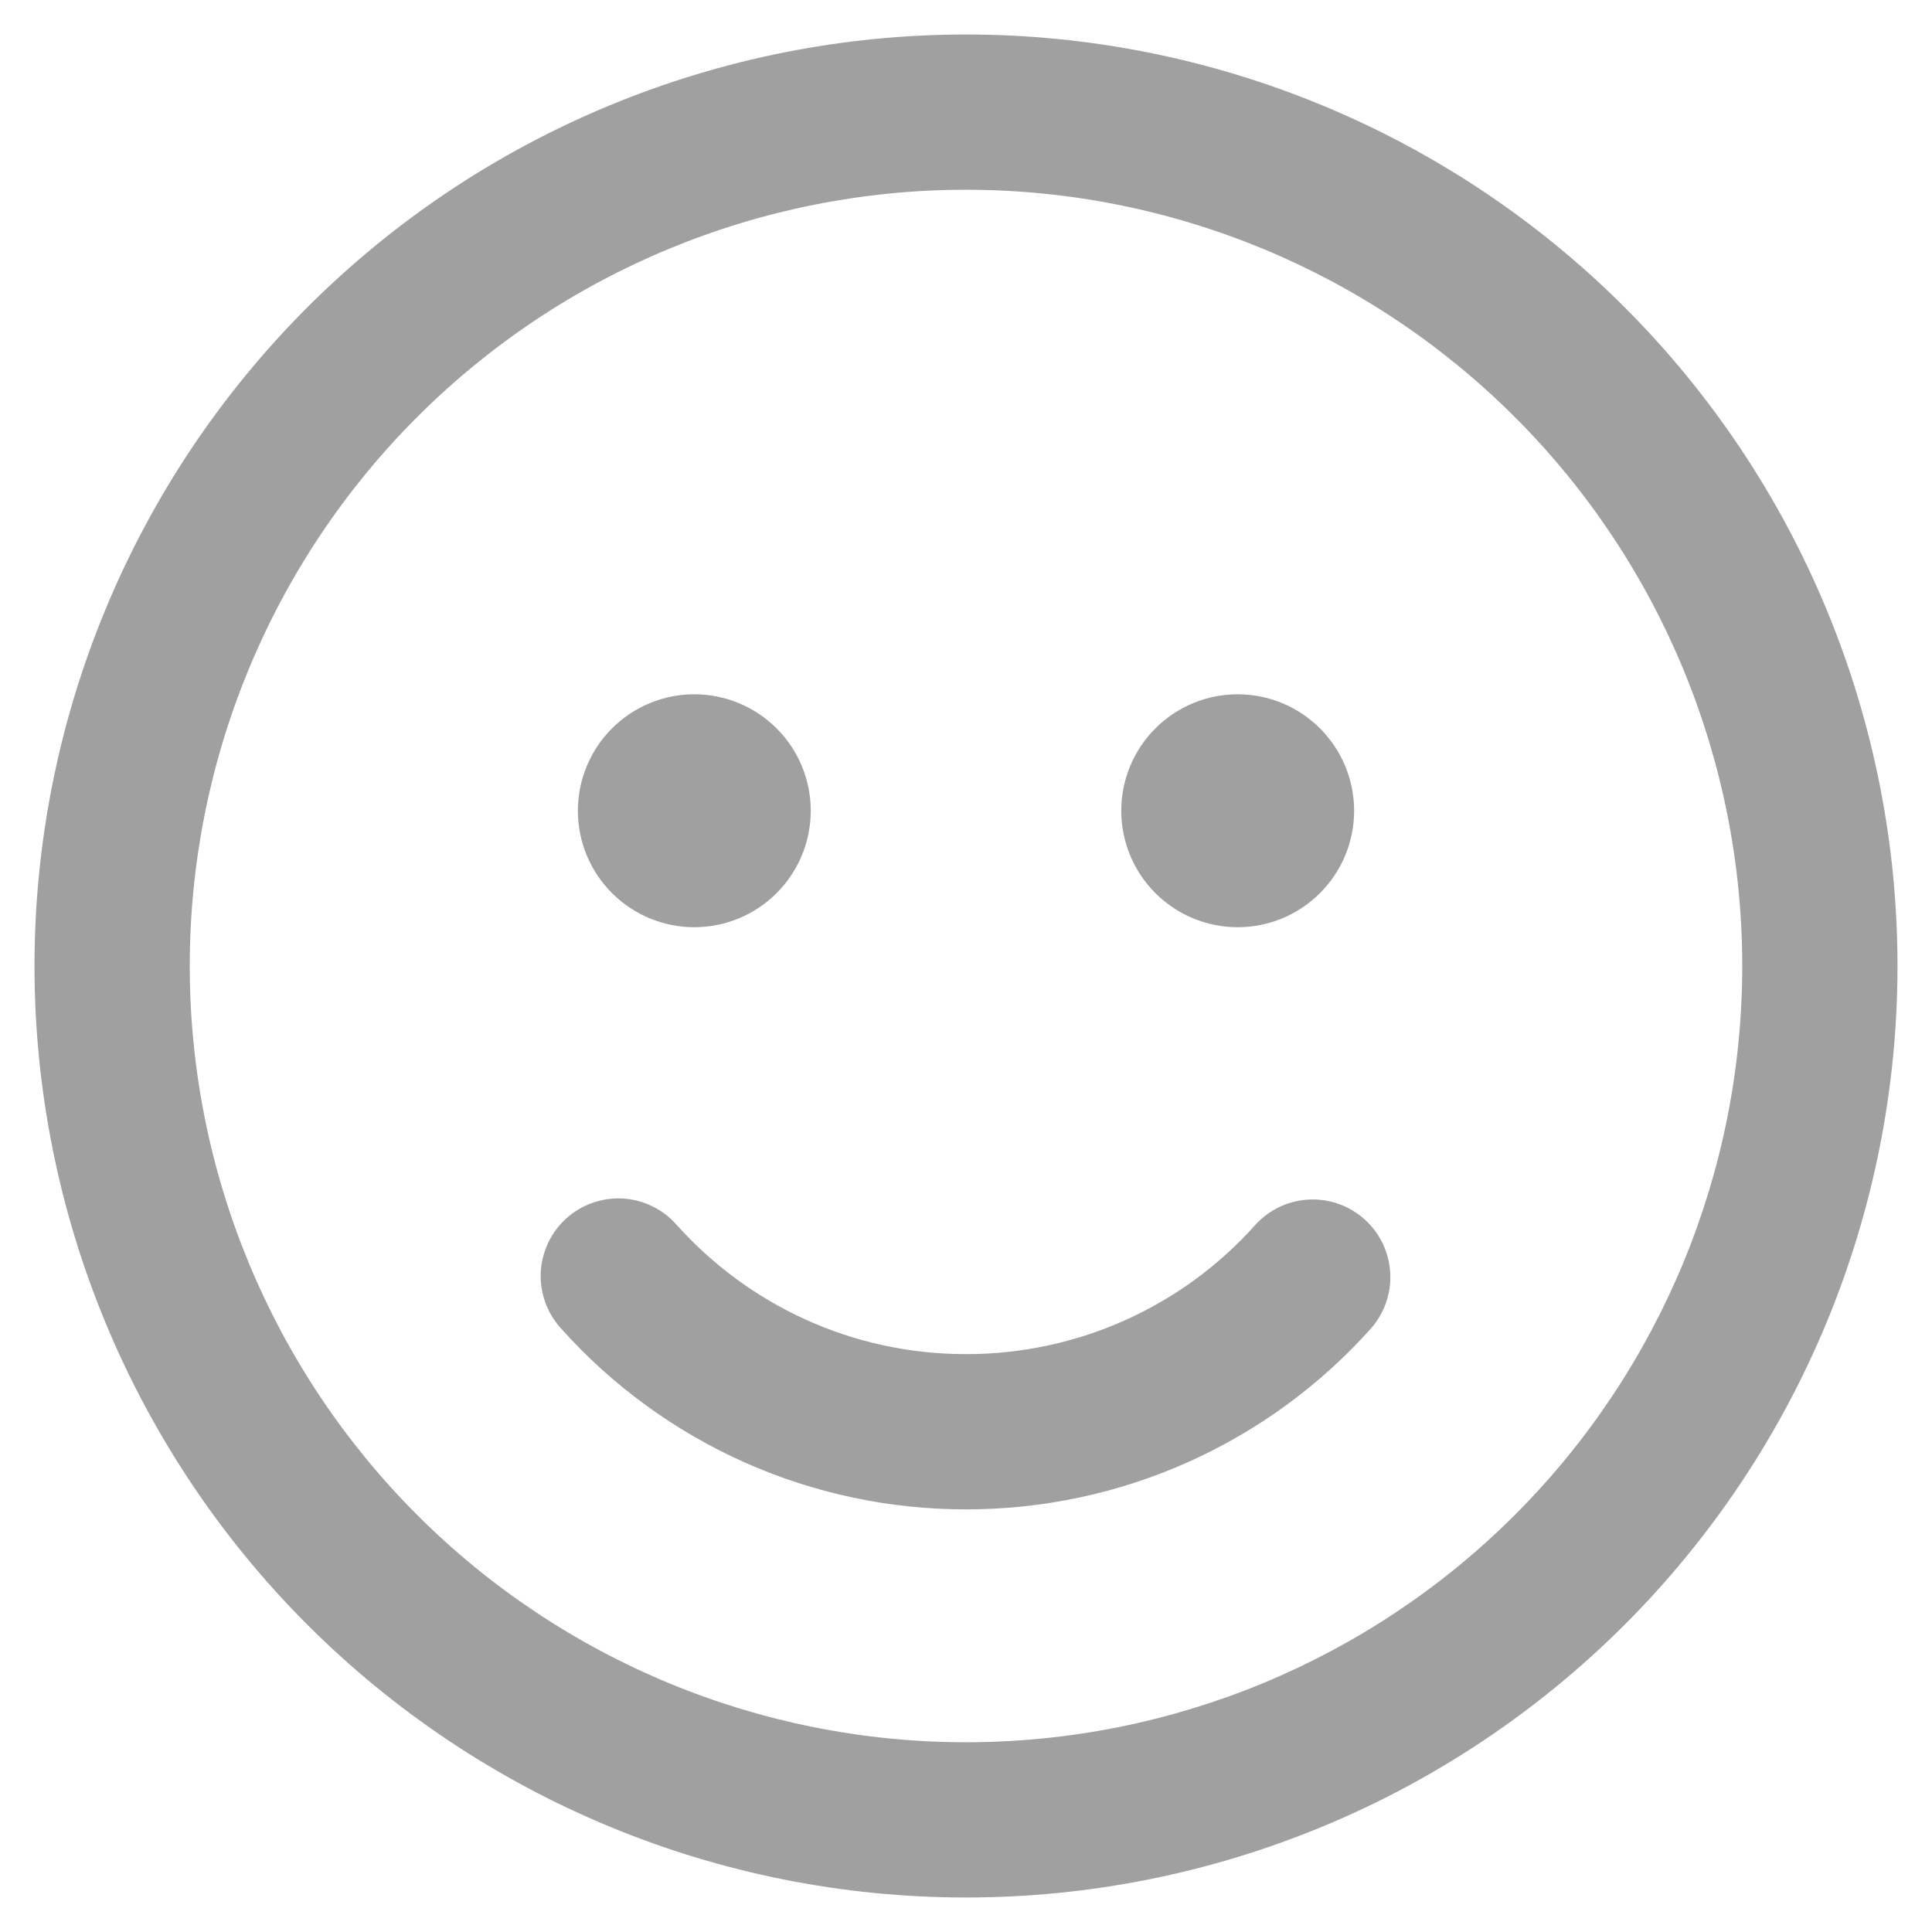 <svg width="28" height="28" viewBox="0 0 28 28" fill="none" xmlns="http://www.w3.org/2000/svg">
<path d="M10.062 13.438C10.51 13.438 10.939 13.26 11.256 12.943C11.572 12.627 11.75 12.198 11.75 11.75C11.75 11.302 11.572 10.873 11.256 10.557C10.939 10.24 10.51 10.062 10.062 10.062C9.615 10.062 9.186 10.24 8.869 10.557C8.553 10.873 8.375 11.302 8.375 11.75C8.375 12.198 8.553 12.627 8.869 12.943C9.186 13.26 9.615 13.438 10.062 13.438ZM9.806 17.751C9.708 17.639 9.589 17.548 9.455 17.483C9.322 17.417 9.177 17.379 9.028 17.37C8.88 17.361 8.731 17.382 8.591 17.431C8.45 17.48 8.321 17.556 8.211 17.655C8.1 17.754 8.01 17.874 7.946 18.009C7.882 18.143 7.845 18.288 7.837 18.436C7.83 18.585 7.852 18.733 7.902 18.873C7.952 19.013 8.03 19.142 8.13 19.252C8.868 20.078 9.773 20.739 10.784 21.191C11.796 21.643 12.892 21.876 14 21.875C15.108 21.876 16.204 21.643 17.216 21.191C18.227 20.739 19.132 20.078 19.87 19.252C20.066 19.029 20.166 18.738 20.148 18.442C20.13 18.146 19.997 17.869 19.776 17.671C19.555 17.473 19.265 17.37 18.968 17.385C18.672 17.4 18.394 17.532 18.194 17.751C17.667 18.342 17.021 18.814 16.298 19.137C15.575 19.46 14.792 19.626 14 19.625C12.335 19.625 10.839 18.903 9.806 17.751ZM19.625 11.75C19.625 12.198 19.447 12.627 19.131 12.943C18.814 13.26 18.385 13.438 17.938 13.438C17.49 13.438 17.061 13.26 16.744 12.943C16.428 12.627 16.25 12.198 16.25 11.75C16.25 11.302 16.428 10.873 16.744 10.557C17.061 10.24 17.49 10.062 17.938 10.062C18.385 10.062 18.814 10.24 19.131 10.557C19.447 10.873 19.625 11.302 19.625 11.75ZM27.5 14C27.5 12.227 27.151 10.472 26.472 8.834C25.794 7.196 24.799 5.708 23.546 4.454C22.292 3.2 20.804 2.206 19.166 1.528C17.528 0.849 15.773 0.5 14 0.5C12.227 0.5 10.472 0.849 8.834 1.528C7.196 2.206 5.708 3.2 4.454 4.454C3.2 5.708 2.206 7.196 1.528 8.834C0.849 10.472 0.5 12.227 0.5 14C0.5 17.58 1.922 21.014 4.454 23.546C6.986 26.078 10.42 27.5 14 27.5C17.58 27.5 21.014 26.078 23.546 23.546C26.078 21.014 27.5 17.58 27.5 14ZM2.75 14C2.75 11.016 3.935 8.155 6.045 6.045C8.155 3.935 11.016 2.75 14 2.75C16.984 2.75 19.845 3.935 21.955 6.045C24.065 8.155 25.25 11.016 25.25 14C25.25 16.984 24.065 19.845 21.955 21.955C19.845 24.065 16.984 25.25 14 25.25C11.016 25.25 8.155 24.065 6.045 21.955C3.935 19.845 2.75 16.984 2.75 14Z" fill="#A0A0A0"/>
</svg>
